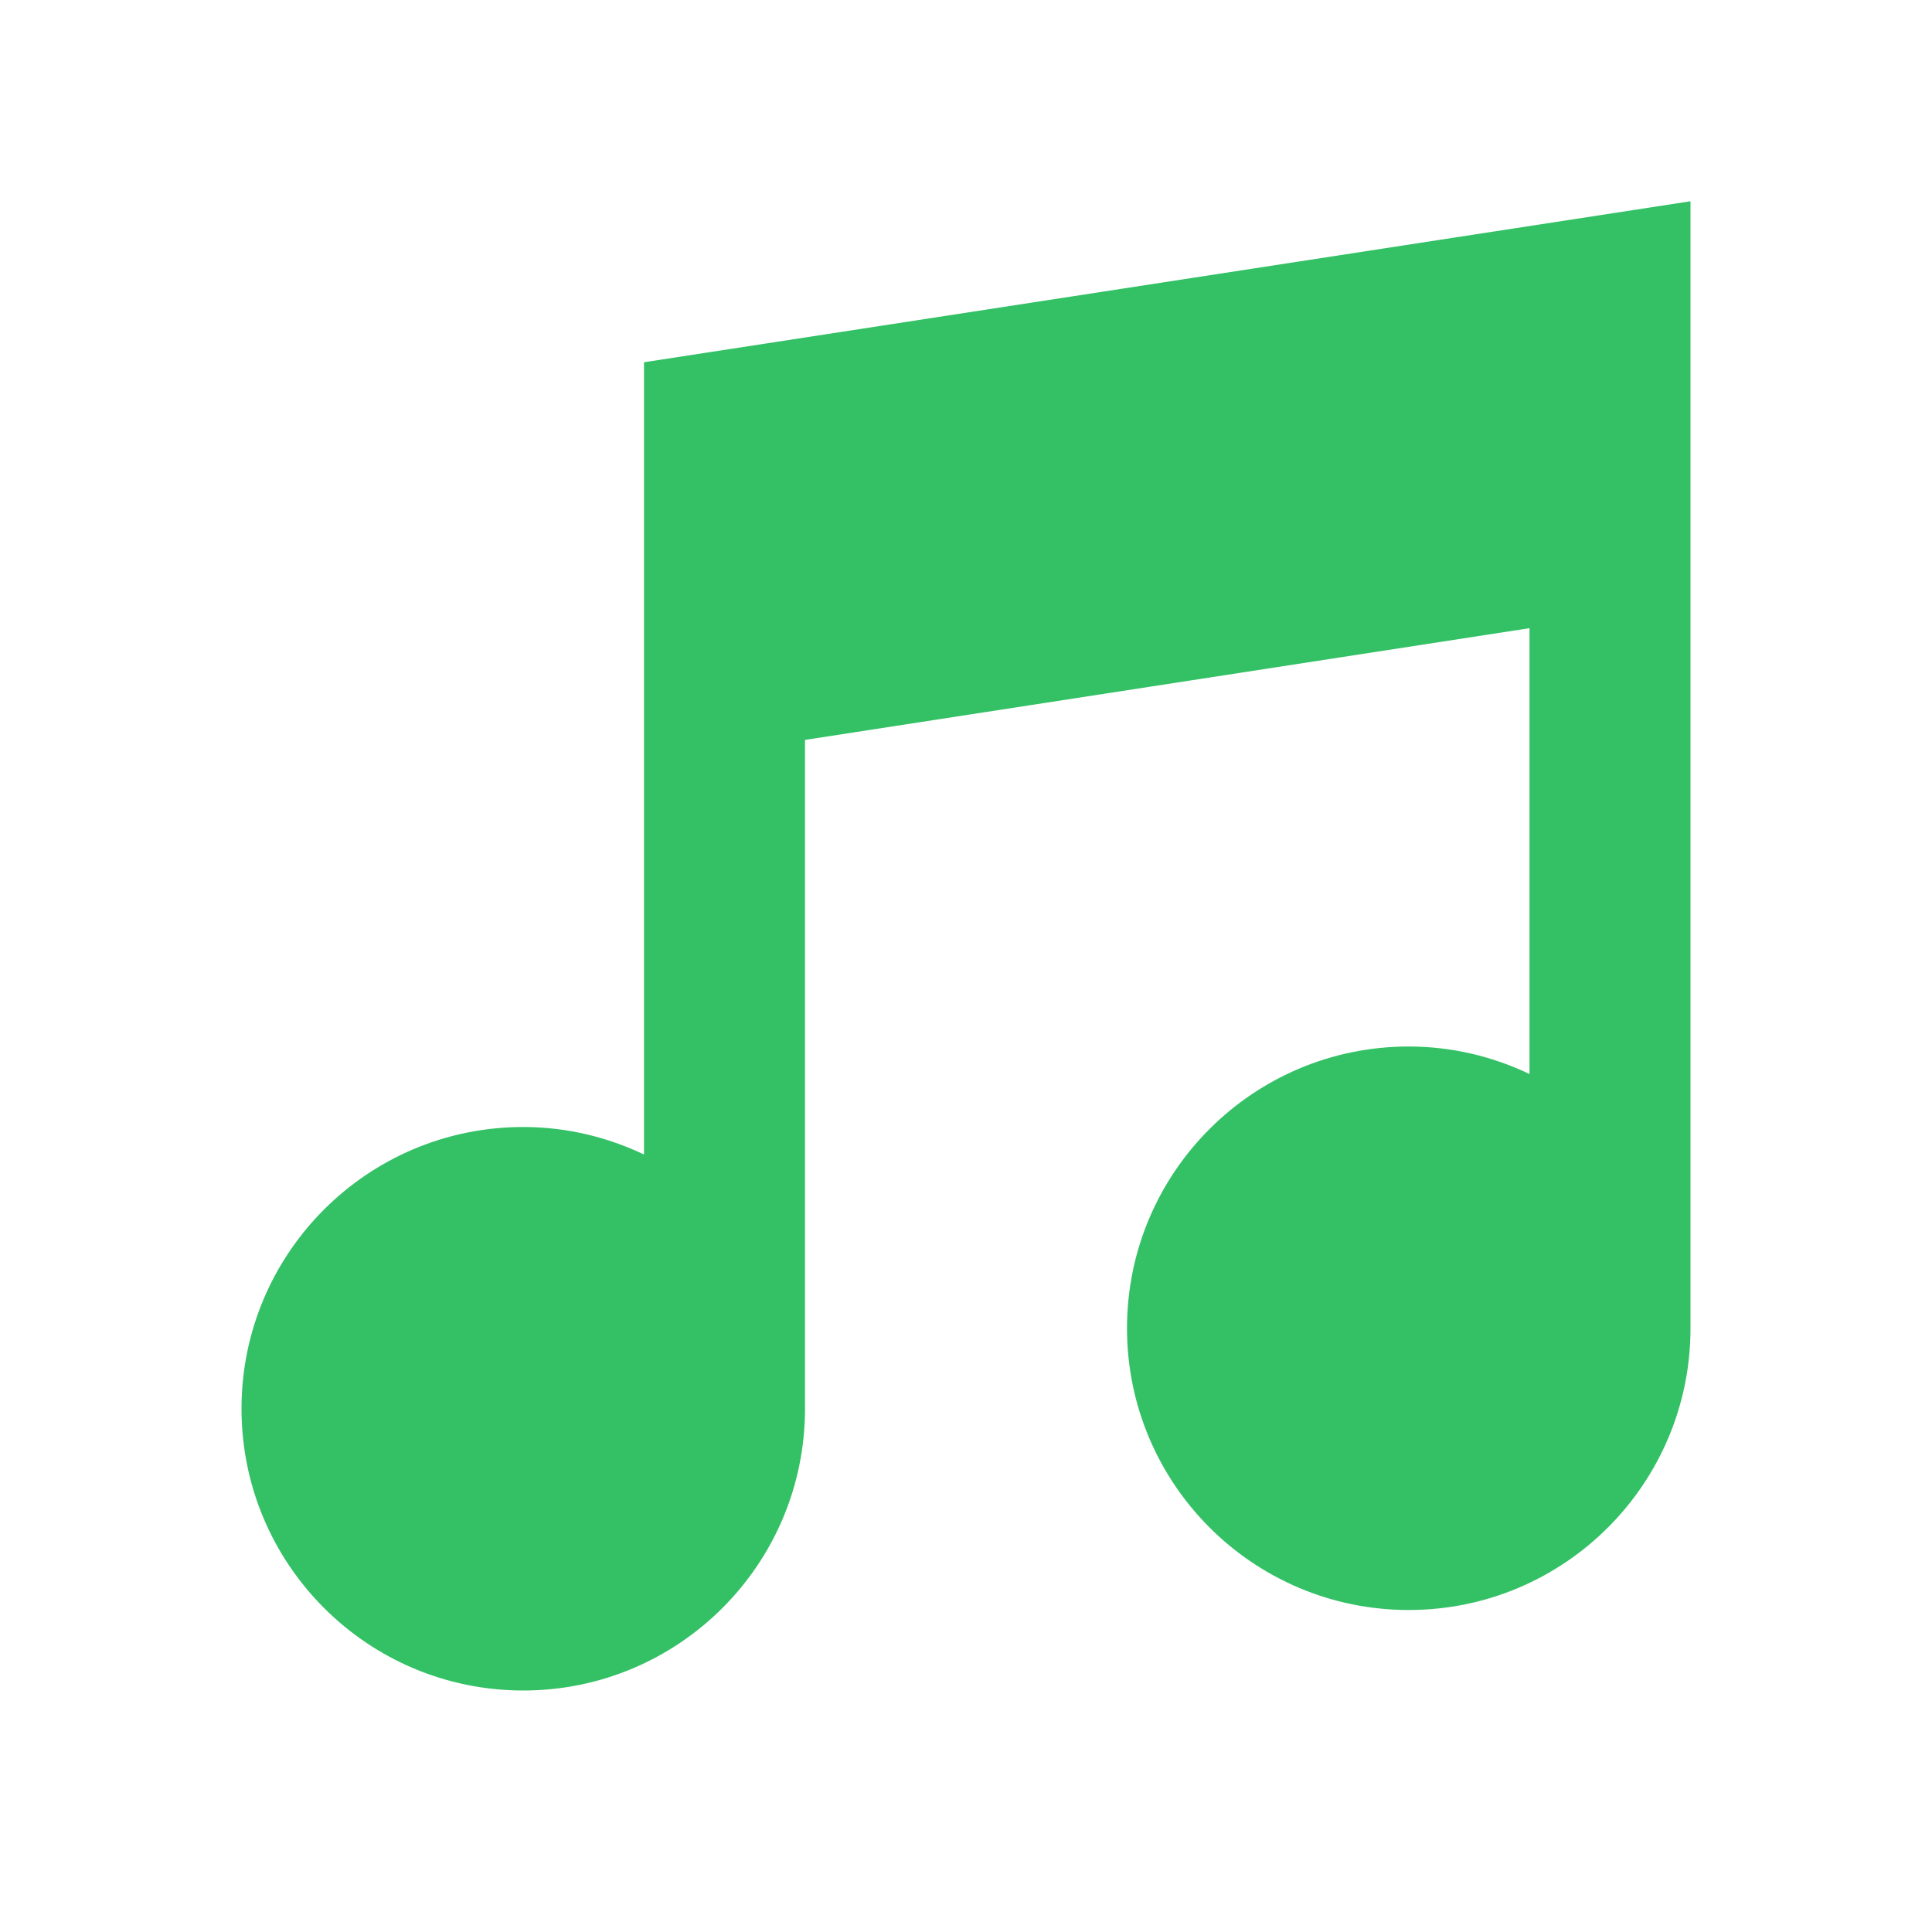 <svg id='Music_24' width='24' height='24' viewBox='0 0 24 24' xmlns='http://www.w3.org/2000/svg' xmlns:xlink='http://www.w3.org/1999/xlink'>
    <rect width='24' height='24' stroke='none' fill='#000000' opacity='0'/>
    <g transform="matrix(0.5 0 0 0.5 12 12)">
        <g style="">
            <g transform="matrix(1 0 0 1 0 -0.46)">
                <path style="stroke: none; stroke-width: 1; stroke-dasharray: none; stroke-linecap: butt; stroke-dashoffset: 0; stroke-linejoin: miter; stroke-miterlimit: 4; fill: #34c166; fill-rule: nonzero; opacity: 1;" transform=" translate(-20, -19.54)" d="M 9 37.5 C 5.416 37.5 2.5 34.584 2.5 31 C 2.5 27.416 5.416 24.5 9 24.5 C 9.964 24.5 10.901 24.713 11.785 25.134 L 12.5 25.474 L 12.5 5.429 L 37.5 1.583 L 37.5 29 C 37.5 32.584 34.584 35.5 31 35.5 C 27.416 35.5 24.5 32.584 24.5 29 C 24.5 25.416 27.416 22.5 31 22.5 C 31.964 22.5 32.901 22.713 33.785 23.134 L 34.5 23.474 L 34.5 11.023 L 15.5 13.954 L 15.5 31 C 15.5 34.584 12.584 37.5 9 37.5 z" stroke-linecap="round"/>
            </g>
            <g transform="matrix(1 0 0 1 0 -0.5)">
                <path style="stroke: none; stroke-width: 1; stroke-dasharray: none; stroke-linecap: butt; stroke-dashoffset: 0; stroke-linejoin: miter; stroke-miterlimit: 4; fill: #34c166; fill-rule: nonzero; opacity: 1;" transform=" translate(-20, -19.5)" d="M 37 2.166 L 37 29 C 37 32.308 34.308 35 31 35 C 27.692 35 25 32.308 25 29 C 25 25.692 27.692 23 31 23 C 31.889 23 32.754 23.197 33.57 23.586 L 35 24.266 L 35 22.683 L 35 11.607 L 35 10.441 L 33.848 10.619 L 15.848 13.395 L 15 13.525 L 15 14.383 L 15 31 C 15 34.308 12.308 37 9 37 C 5.692 37 3 34.308 3 31 C 3 27.692 5.692 25 9 25 C 9.889 25 10.754 25.197 11.57 25.586 L 13 26.266 L 13 24.683 L 13 5.858 L 37 2.166 M 38 1 L 12 5 L 12 24.683 C 11.09 24.25 10.075 24 9 24 C 5.134 24 2 27.134 2 31 C 2 34.866 5.134 38 9 38 C 12.866 38 16 34.866 16 31 L 16 14.383 L 34 11.607 L 34 22.683 C 33.09 22.25 32.075 22 31 22 C 27.134 22 24 25.134 24 29 C 24 32.866 27.134 36 31 36 C 34.866 36 38 32.866 38 29 L 38 1 L 38 1 z" stroke-linecap="round"/>
            </g>
        </g>
    </g>
</svg>
